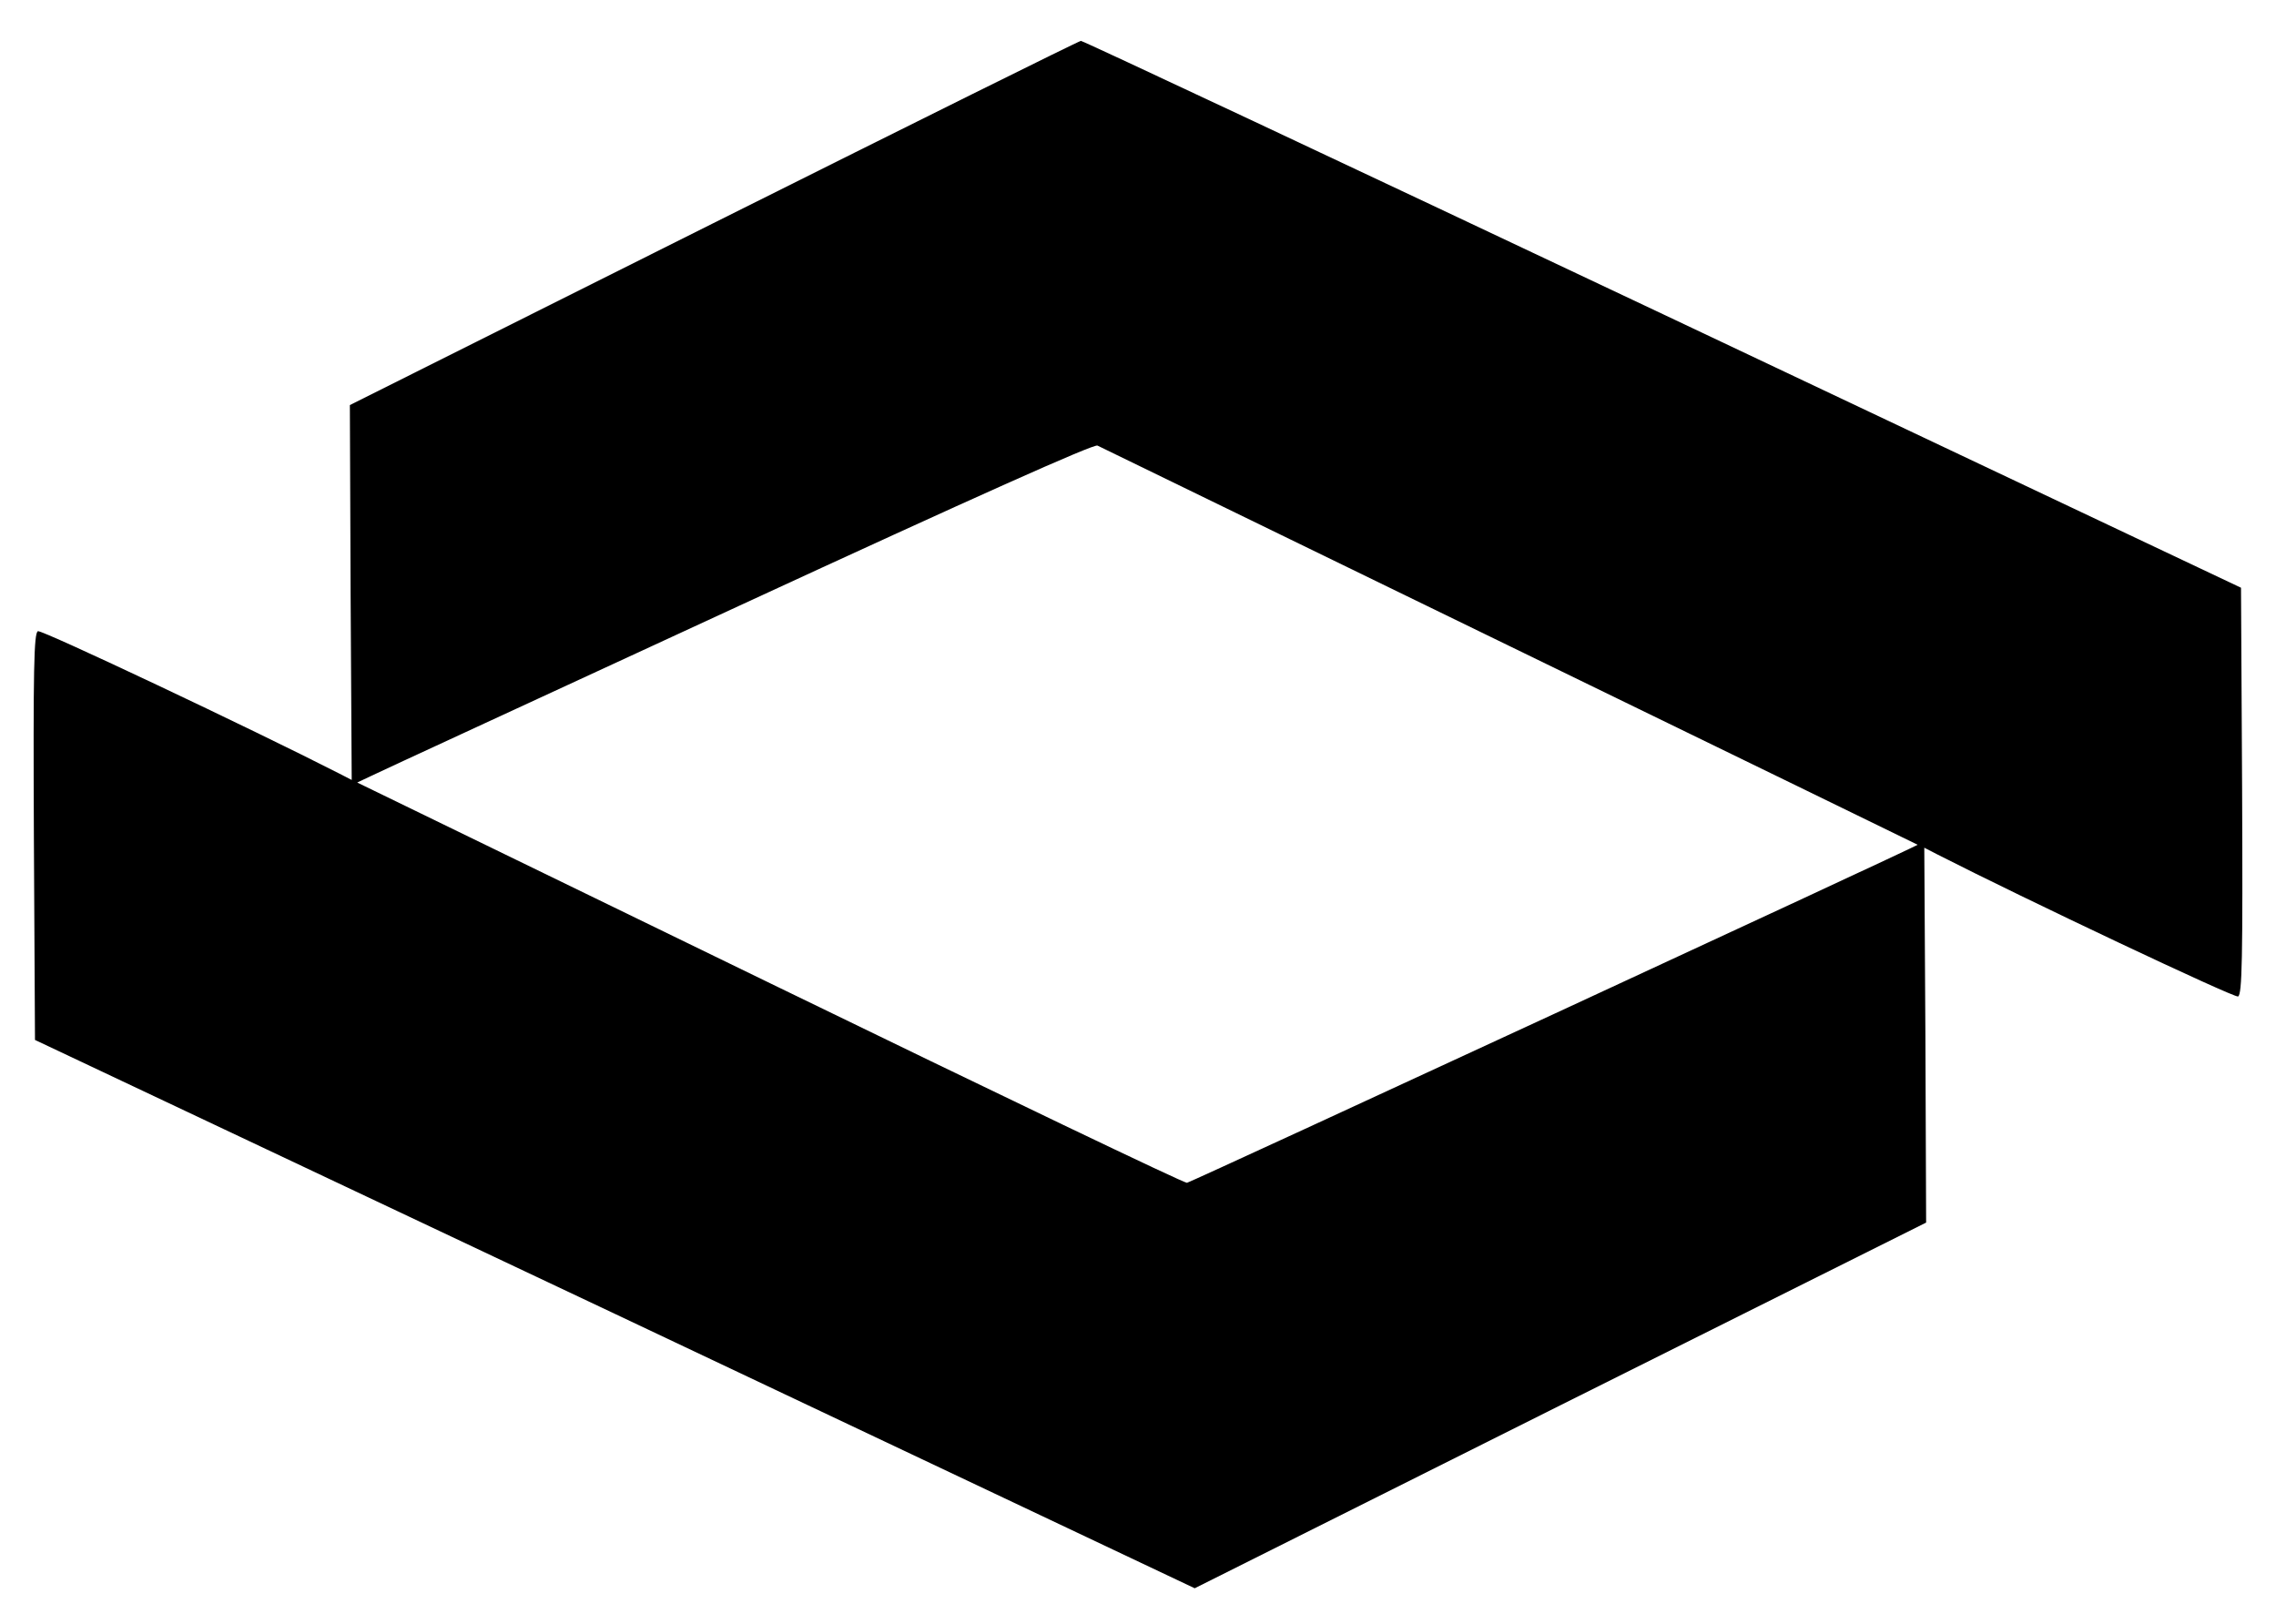 <svg version="1.0" xmlns="http://www.w3.org/2000/svg"
 width="618pt" height="441pt" viewBox="0 0 618 441"
 preserveAspectRatio="xMidYMid meet">
<g transform="translate(0,441) scale(0.1,-0.1)"
fill="#000000" stroke="none">
<path d="M1937 3804 l-987 -494 2 -509 3 -509 -35 18 c-237 121 -806 390 -817
386 -11 -5 -13 -102 -11 -558 l3 -552 1575 -744 1574 -745 993 497 993 496 -2
509 -3 509 35 -18 c237 -121 806 -390 817 -386 11 5 13 102 11 558 l-3 552
-1570 743 c-863 408 -1574 742 -1580 742 -5 0 -454 -223 -998 -495z m2163
-1149 c608 -296 1106 -538 1107 -539 3 -2 -1966 -913 -1984 -918 -6 -2 -515
242 -1132 542 l-1121 545 38 18 c20 10 469 217 997 461 641 296 965 441 975
436 8 -4 512 -249 1120 -545z"/>
</g>
</svg>